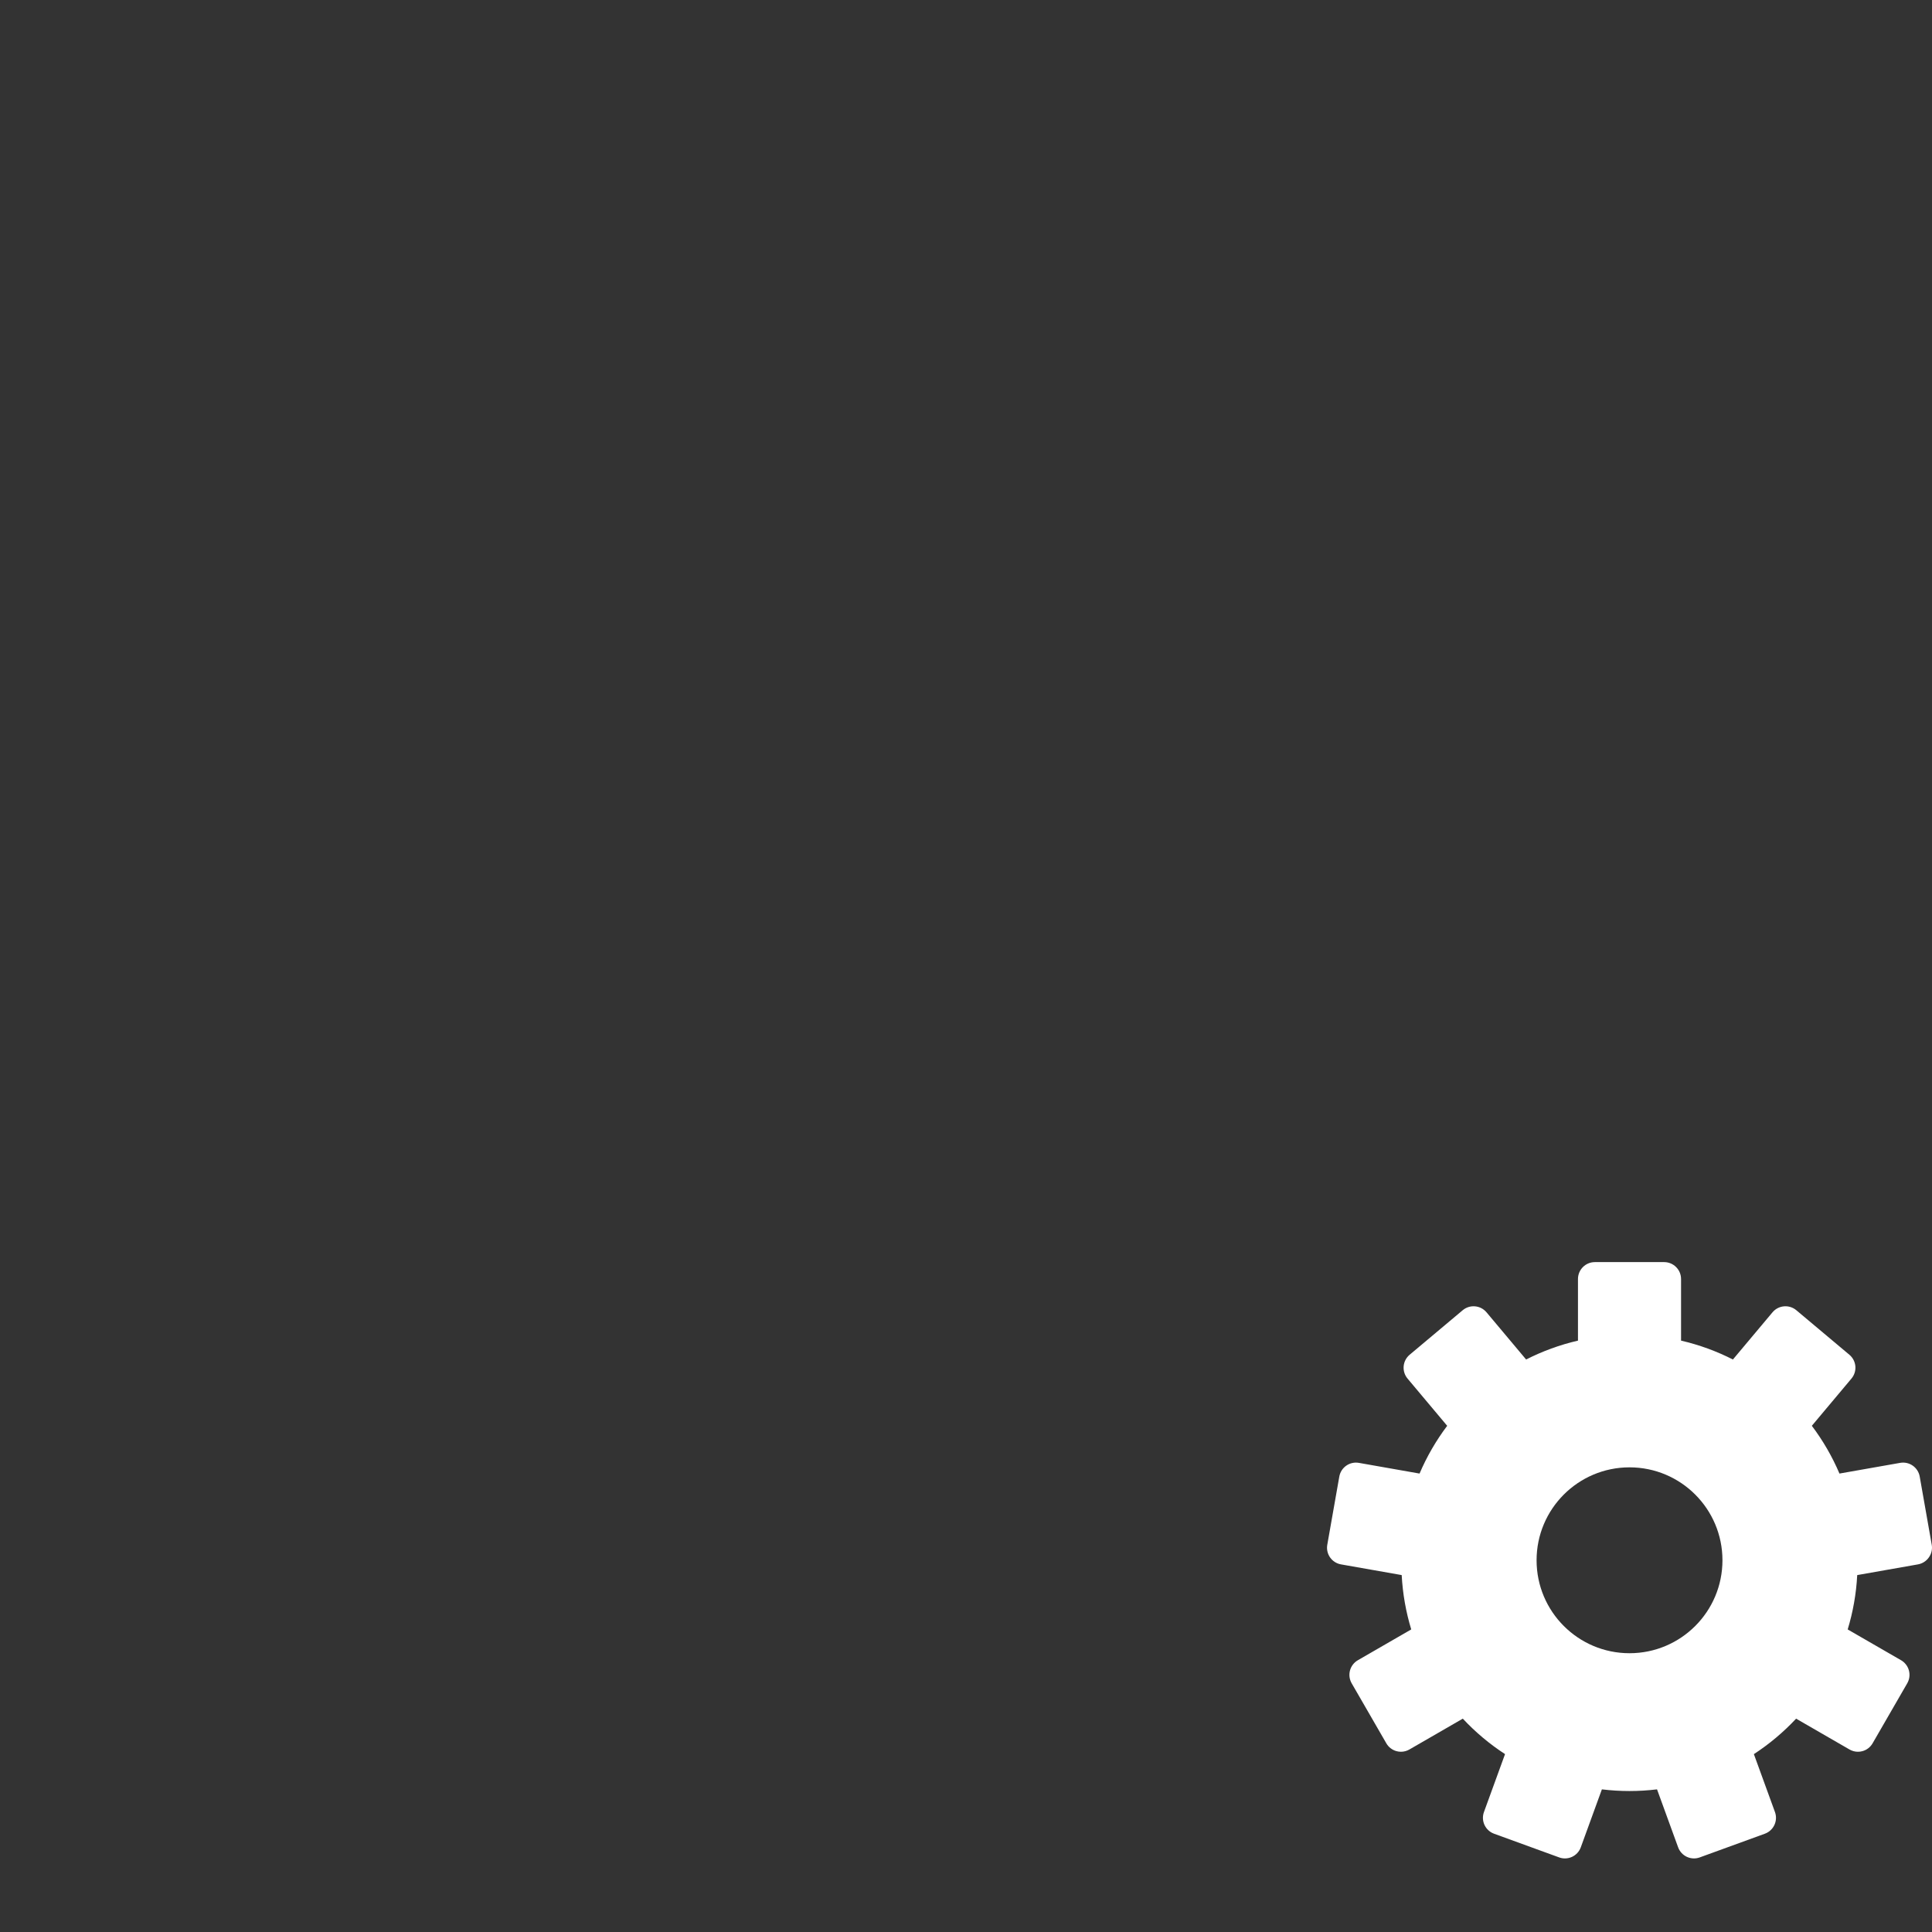 <svg
class="logo-img"
x="0px"
y="0px"
width="144px"
height="144px"
viewBox="0 0 419.931 419.931"
style="enable-background:new 0 0 419.931 419.931;"
>
<rect x="0" y="0" width="419.931" height="419.931" fill="#333333" stroke="none"/>
<g>
    <path fill="white" class="engine" d="M419.875,335.77l-2.615-14.83c-0.353-1.997-2.256-3.331-4.255-2.979l-13.188,2.324c-1.583-3.715-3.605-7.195-6.005-10.38
l8.614-10.268c0.626-0.744,0.931-1.709,0.847-2.68c-0.086-0.971-0.554-1.867-1.3-2.494l-11.534-9.68
c-0.746-0.626-1.713-0.93-2.683-0.845c-0.971,0.085-1.867,0.552-2.493,1.298l-8.606,10.26c-3.533-1.8-7.312-3.188-11.271-4.104
v-13.392c0-2.028-1.645-3.674-3.673-3.674h-15.06c-2.027,0-3.673,1.646-3.673,3.674v13.392
c-3.961,0.915-7.736,2.304-11.271,4.104l-8.608-10.259c-1.304-1.554-3.62-1.756-5.175-0.453l-11.535,9.679
c-0.746,0.627-1.213,1.523-1.299,2.494c-0.084,0.971,0.22,1.937,0.846,2.683l8.615,10.266c-2.396,3.184-4.422,6.666-6.005,10.38
l-13.188-2.325c-1.994-0.351-3.901,0.982-4.255,2.979l-2.614,14.83c-0.169,0.959,0.05,1.945,0.607,2.744
c0.561,0.799,1.41,1.342,2.37,1.511l13.198,2.326c0.215,4.089,0.927,8.045,2.073,11.812l-11.6,6.695
c-0.844,0.485-1.459,1.289-1.712,2.229c-0.252,0.941-0.119,1.943,0.367,2.787l7.529,13.041c0.485,0.844,1.289,1.459,2.229,1.711
c0.313,0.084,0.632,0.125,0.951,0.125c0.639,0,1.272-0.166,1.836-0.492l11.609-6.703c2.73,2.925,5.812,5.517,9.18,7.709
l-4.584,12.593c-0.332,0.916-0.289,1.926,0.123,2.809s1.157,1.566,2.072,1.898l14.148,5.149c0.406,0.148,0.832,0.224,1.257,0.224
c0.53,0,1.063-0.115,1.554-0.345c0.883-0.411,1.564-1.157,1.897-2.073l4.583-12.593c1.965,0.238,3.965,0.361,5.994,0.361
s4.029-0.125,5.994-0.361l4.584,12.593c0.332,0.916,1.016,1.662,1.897,2.073c0.49,0.229,1.021,0.345,1.554,0.345
c0.424,0,0.85-0.074,1.256-0.224l14.15-5.149c0.913-0.332,1.659-1.017,2.07-1.898c0.412-0.883,0.456-1.893,0.123-2.809
l-4.584-12.591c3.365-2.192,6.447-4.786,9.18-7.709l11.609,6.703c0.563,0.324,1.197,0.492,1.836,0.492
c0.318,0,0.64-0.043,0.951-0.125c0.941-0.252,1.743-0.869,2.229-1.711l7.529-13.043c0.486-0.842,0.619-1.846,0.367-2.787
c-0.253-0.938-0.868-1.742-1.712-2.229l-11.598-6.693c1.146-3.768,1.856-7.724,2.071-11.812l13.198-2.327
c0.96-0.169,1.812-0.712,2.37-1.511C419.825,337.715,420.044,336.729,419.875,335.77z M354.184,359.336
c-11.155,0-20.2-9.045-20.2-20.201s9.046-20.2,20.2-20.2c11.156,0,20.201,9.044,20.201,20.2S365.34,359.336,354.184,359.336z"/></g>
</svg>